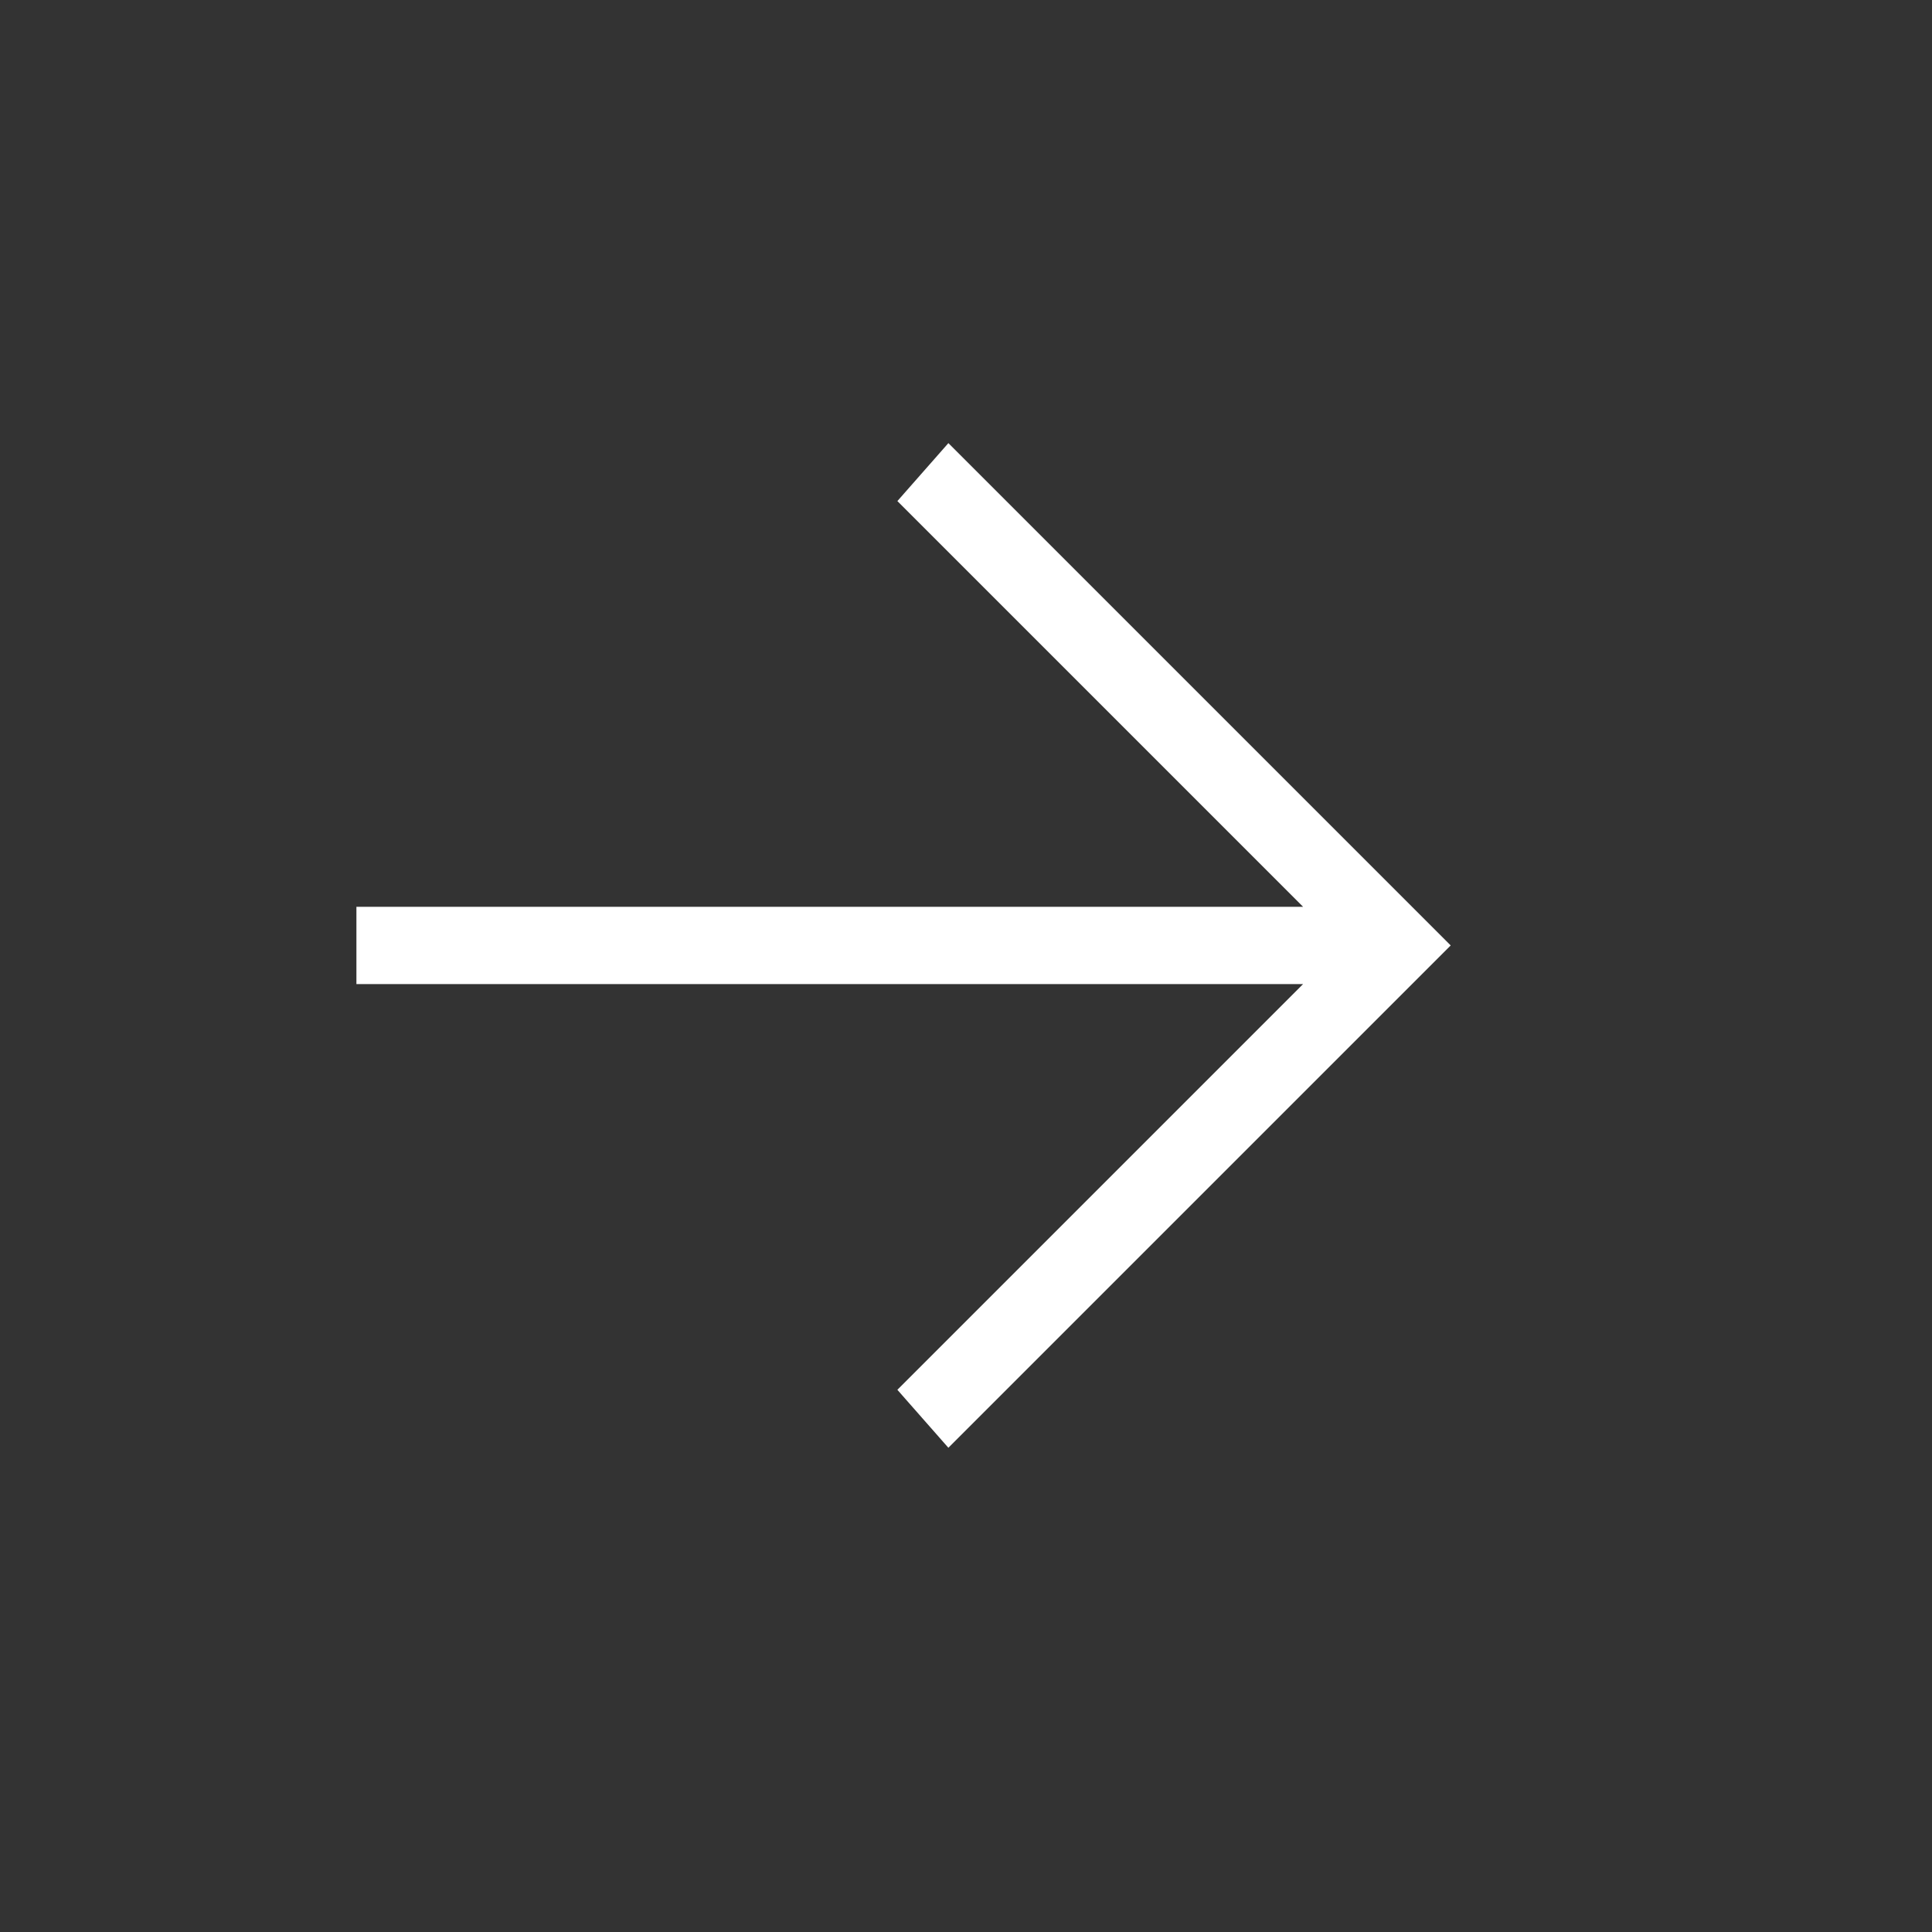 <svg width="25" height="25" viewBox="0 0 25 25" fill="none" xmlns="http://www.w3.org/2000/svg">
<rect x="0" y="0" width="25" height="25" fill="#333333" stroke="none"/>
<path d="M4.612 11.734L16.862 11.734L11.612 6.484L12.272 5.734L18.772 12.234L12.272 18.734L11.612 17.984L16.862 12.734L4.612 12.734L4.612 11.734Z" fill="white"/>
</svg>
